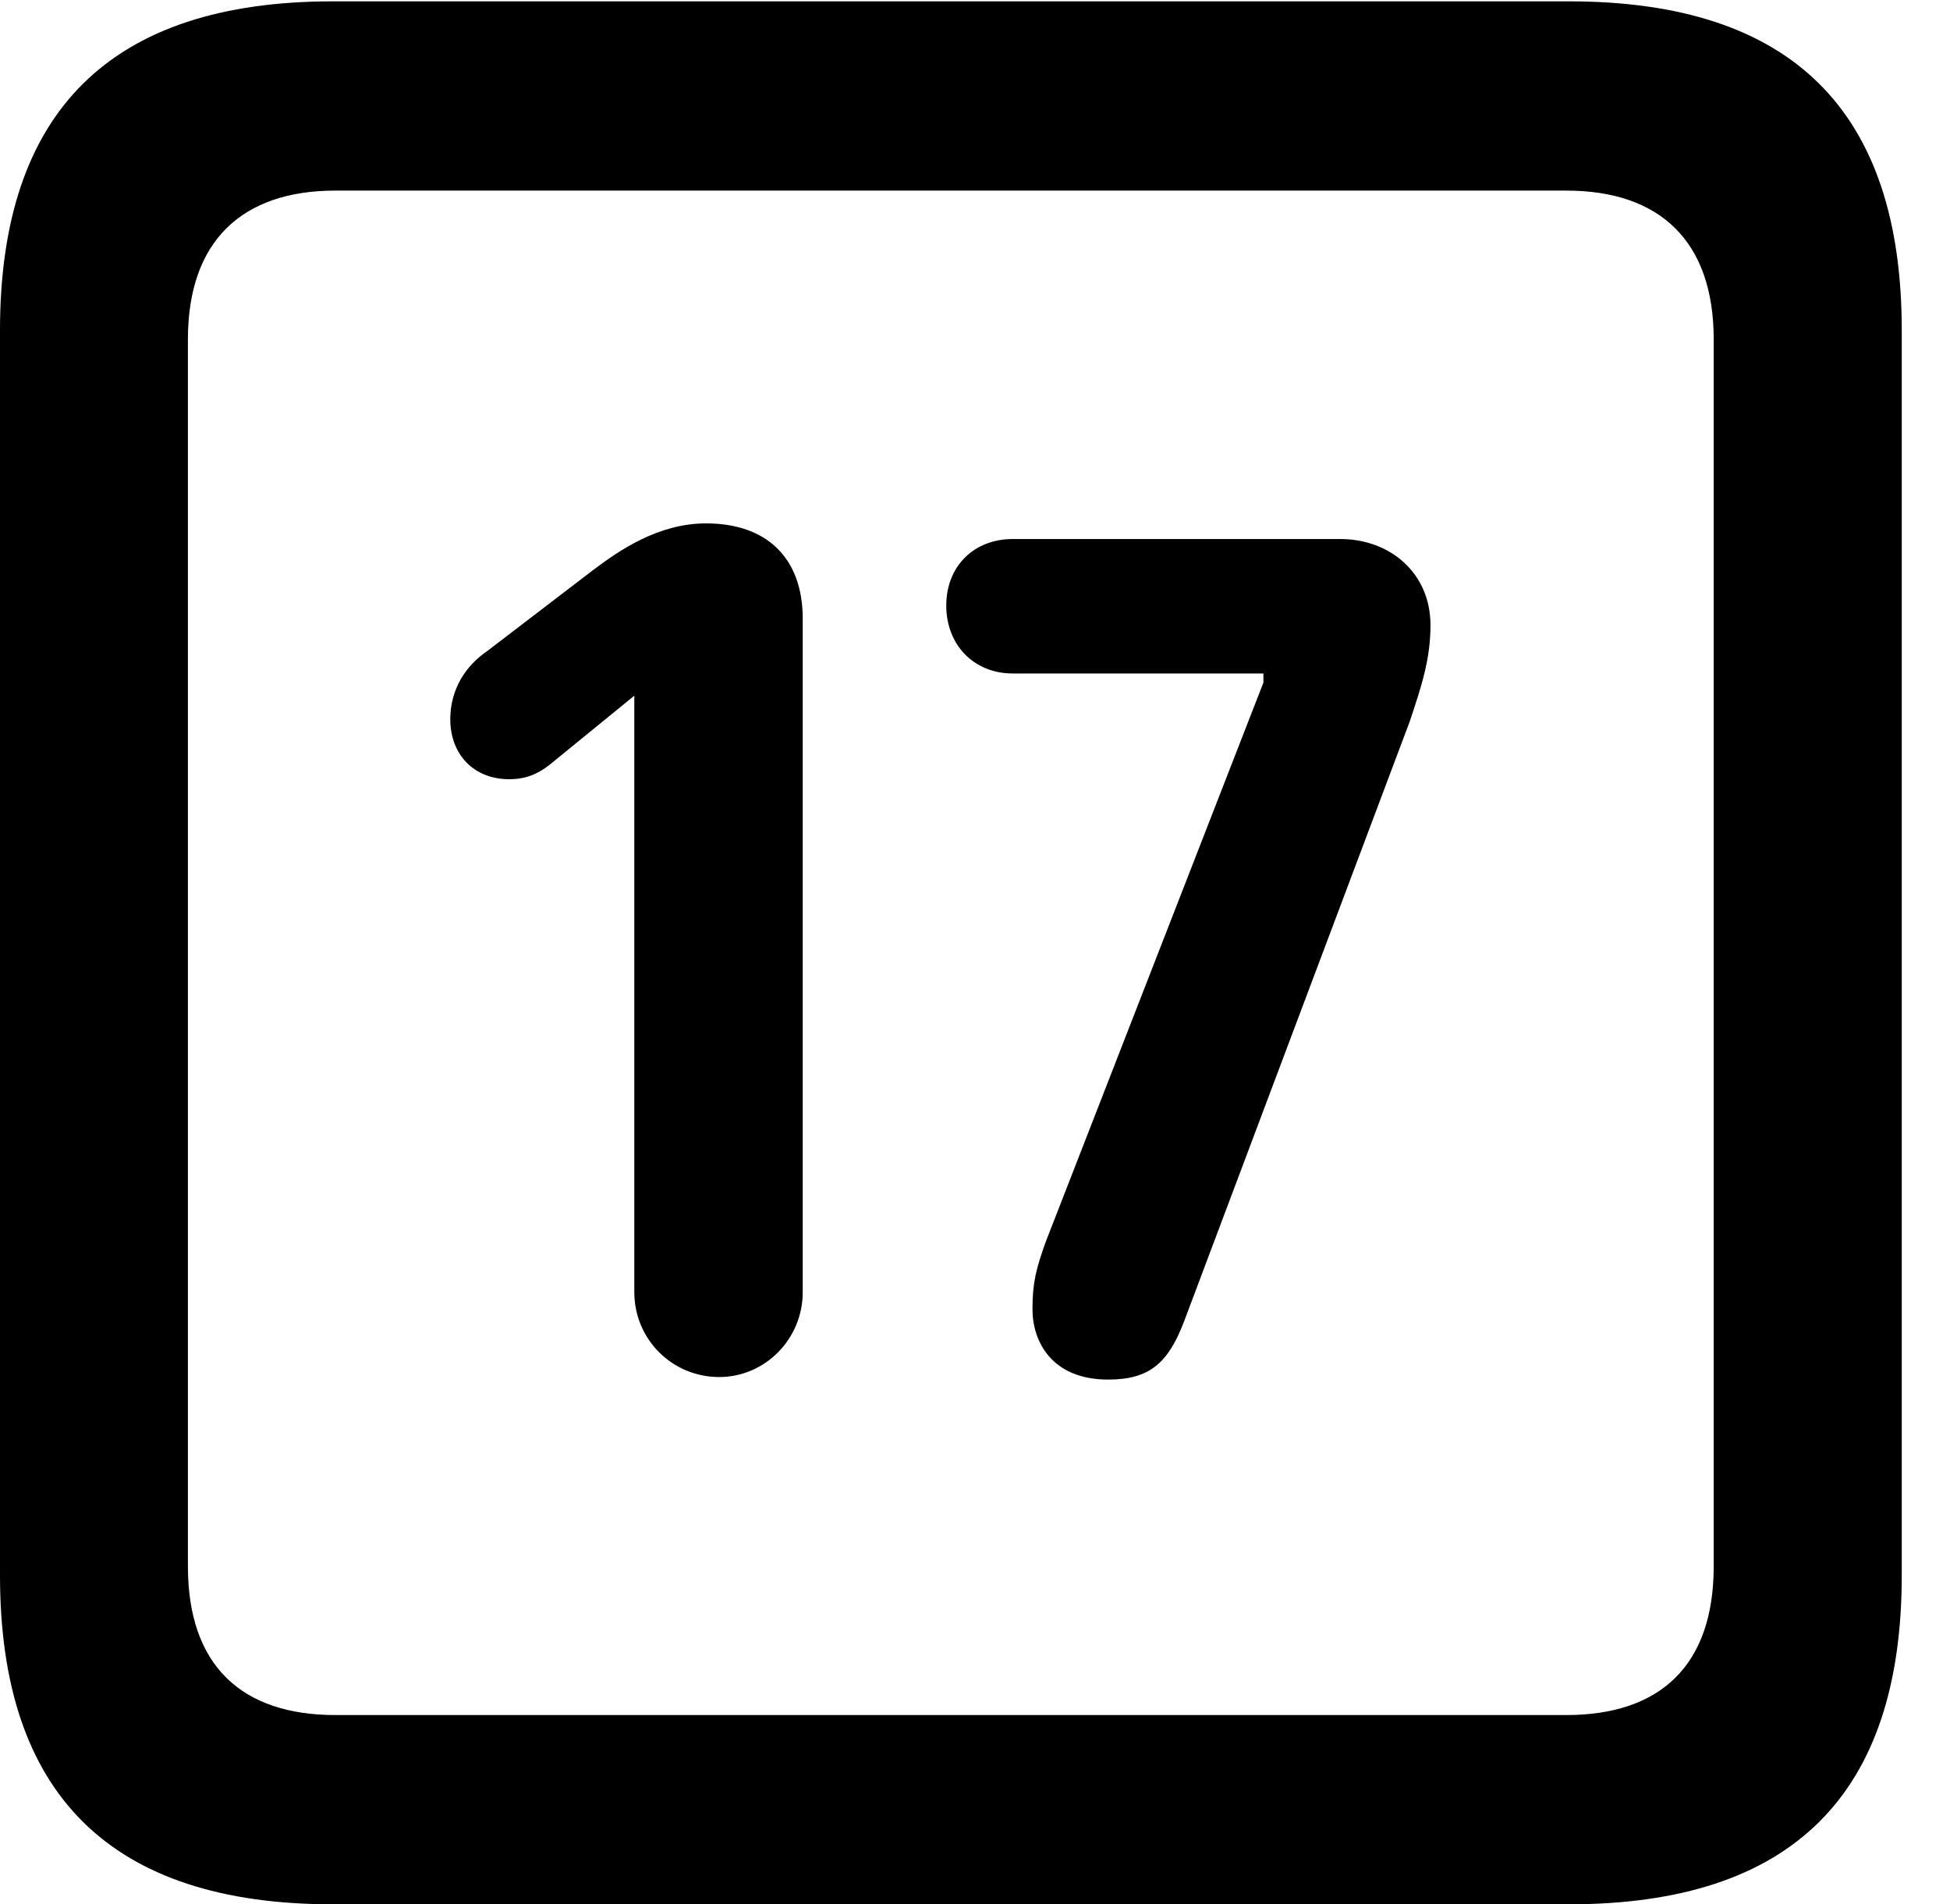 <svg version="1.1" xmlns="http://www.w3.org/2000/svg" xmlns:xlink="http://www.w3.org/1999/xlink" width="14.59" height="14.248" viewBox="0 0 14.59 14.248">
 <g>
  <rect height="14.248" opacity="0" width="14.59" x="0" y="0"/>
  <path d="M2.49 14.248L11.738 14.248C13.408 14.248 14.229 13.428 14.229 11.787L14.229 2.471C14.229 0.83 13.408 0.01 11.738 0.01L2.49 0.01C0.83 0.01 0 0.83 0 2.471L0 11.787C0 13.428 0.83 14.248 2.49 14.248ZM2.51 12.832C1.807 12.832 1.406 12.461 1.406 11.719L1.406 2.539C1.406 1.807 1.807 1.426 2.51 1.426L11.719 1.426C12.422 1.426 12.822 1.807 12.822 2.539L12.822 11.719C12.822 12.461 12.422 12.832 11.719 12.832Z" fill="currentColor"/>
  <path d="M5.381 10.303C5.723 10.303 6.006 10.02 6.006 9.668L6.006 4.629C6.006 4.17 5.732 3.916 5.283 3.916C4.922 3.916 4.629 4.121 4.434 4.268L3.643 4.873C3.486 4.98 3.369 5.156 3.369 5.381C3.369 5.645 3.545 5.83 3.809 5.83C3.936 5.83 4.023 5.791 4.111 5.723L4.746 5.205L4.746 9.668C4.746 10.02 5.029 10.303 5.381 10.303ZM8.291 10.322C8.604 10.322 8.74 10.195 8.857 9.893L10.547 5.4C10.635 5.137 10.703 4.932 10.703 4.678C10.703 4.287 10.4 4.033 10.029 4.033L7.578 4.033C7.285 4.033 7.08 4.238 7.08 4.531C7.08 4.824 7.285 5.039 7.578 5.039L9.453 5.039L9.453 5.107L7.822 9.297C7.754 9.492 7.725 9.59 7.725 9.795C7.725 10.039 7.871 10.322 8.291 10.322Z" fill="currentColor"/>
 </g>
</svg>
